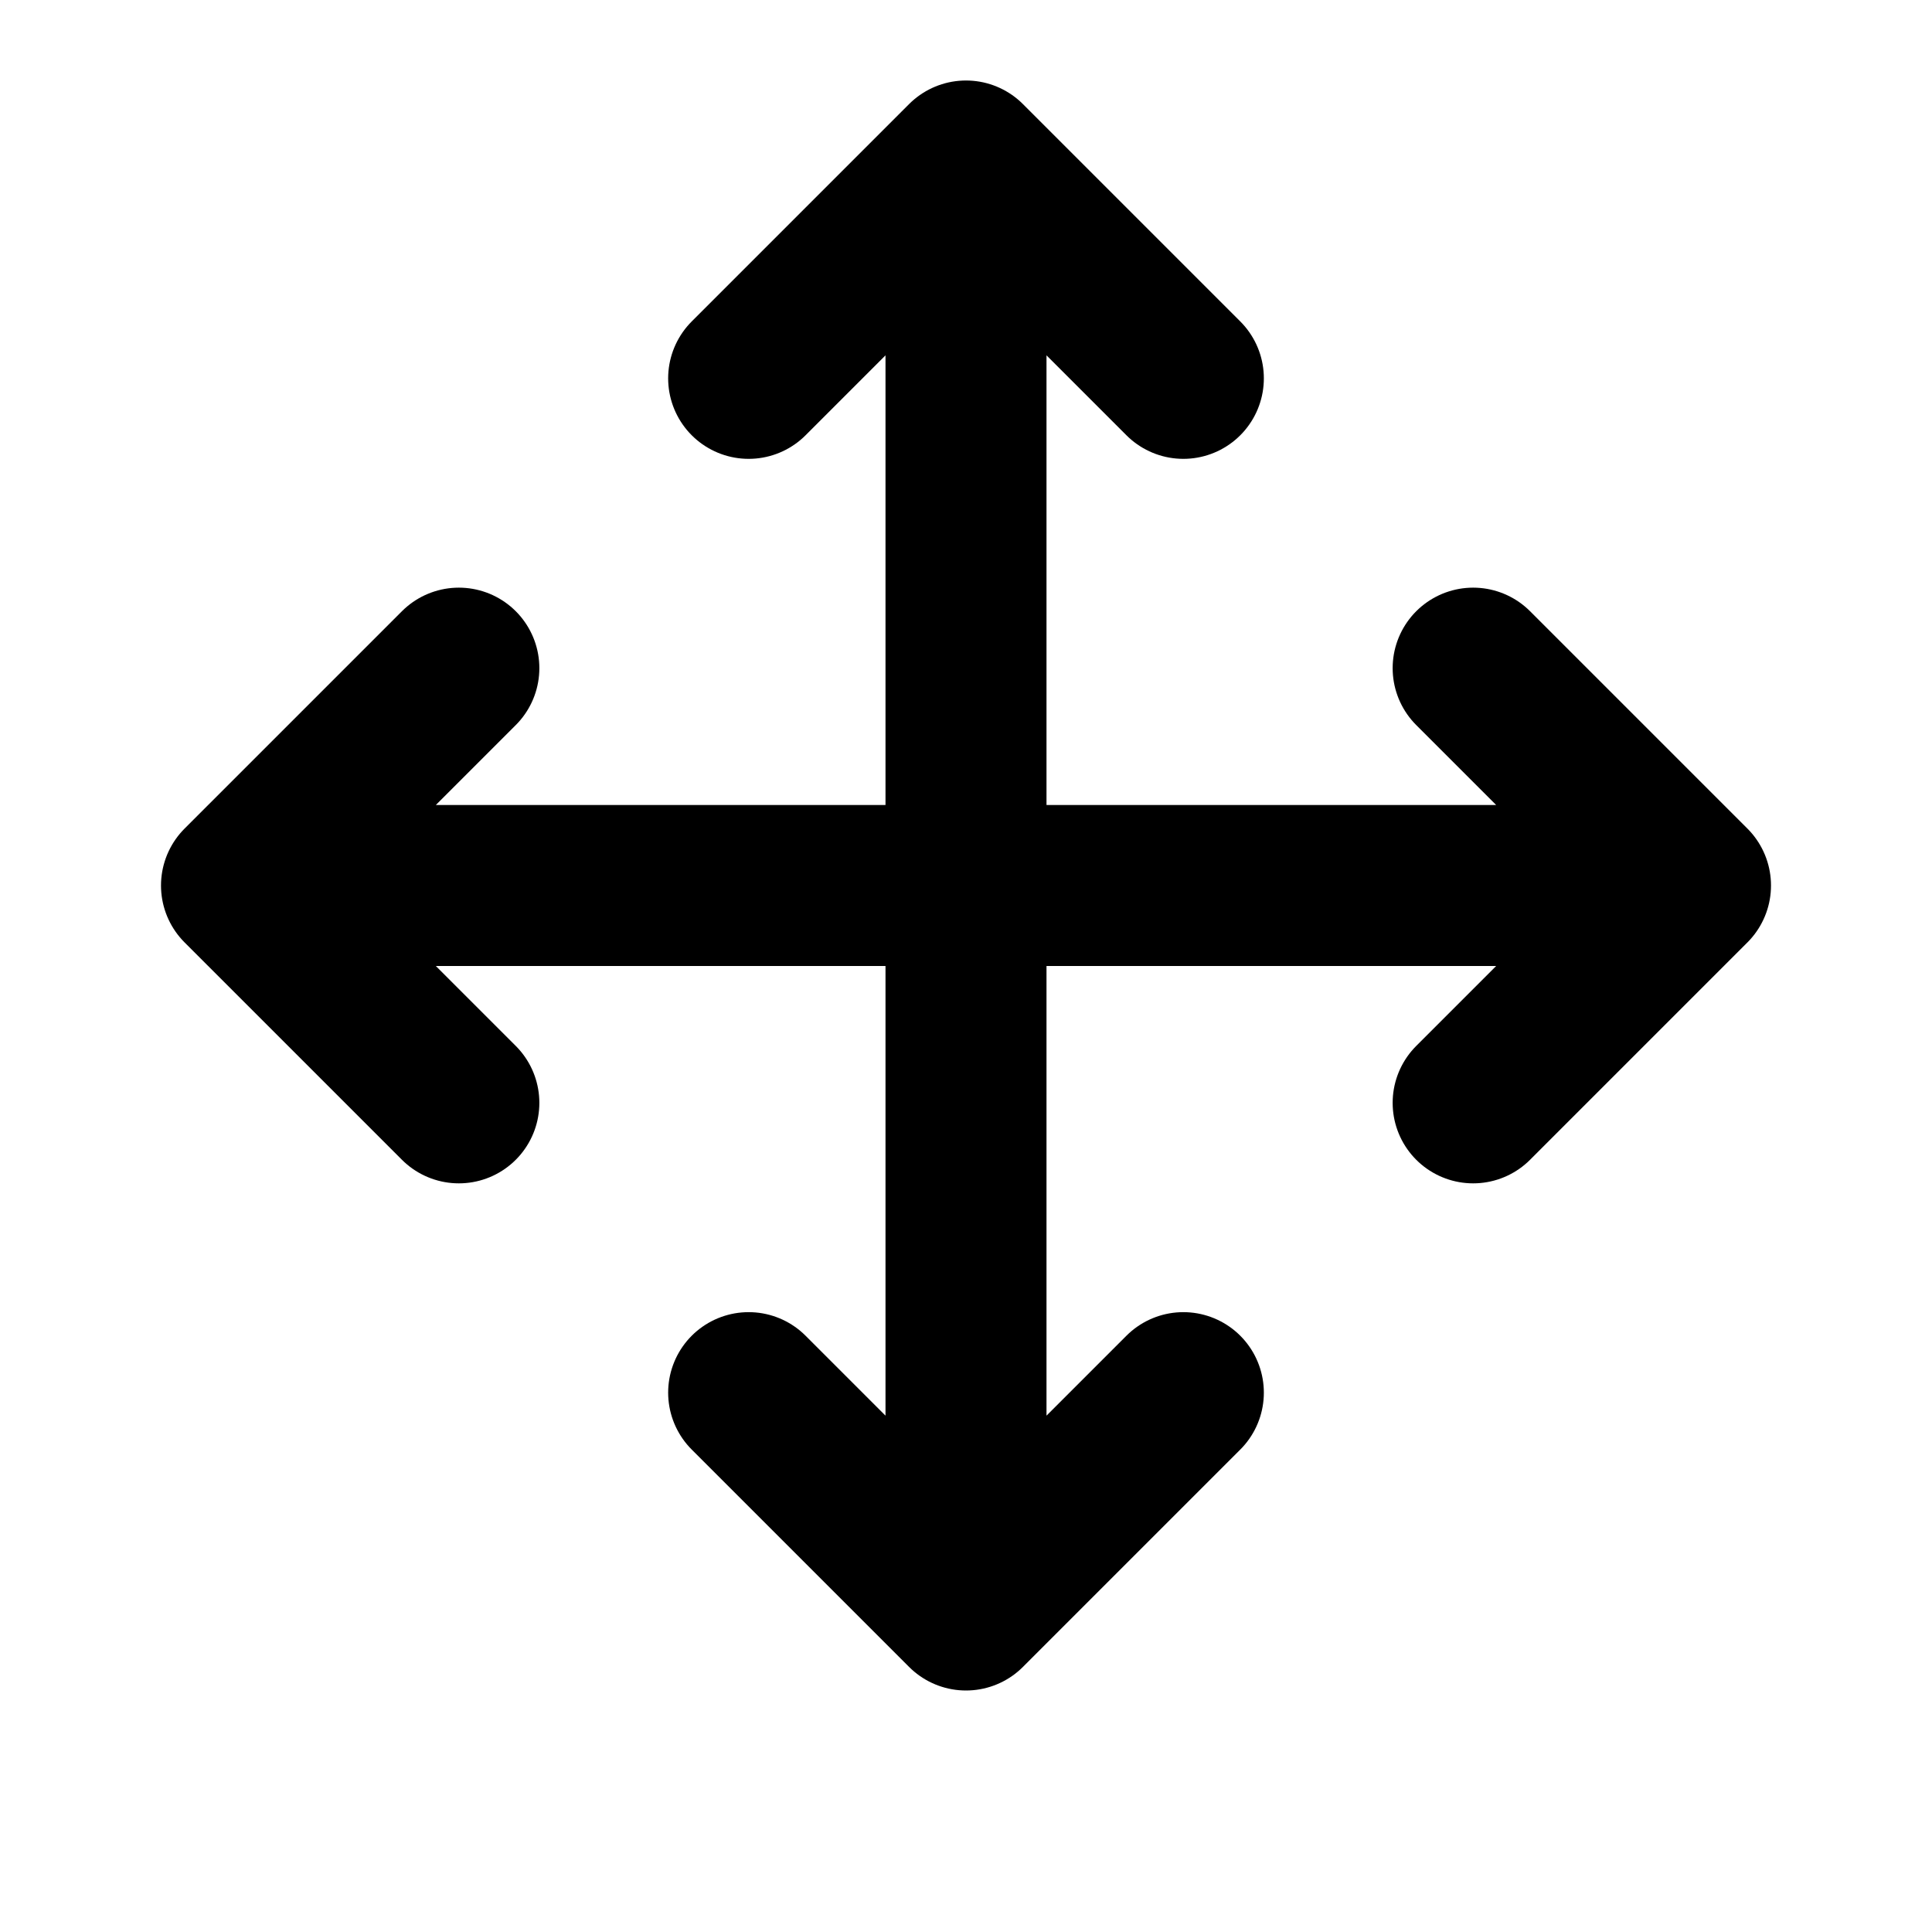 <svg viewBox="0 0 24 24" fill="none" xmlns="http://www.w3.org/2000/svg">
<path d="M5.7 8.3L3 11M3 11L5.7 13.7M3 11H21M9.3 4.7L12 2M12 2L14.7 4.7M12 2V20M14.7 17.3L12 20M12 20L9.3 17.3M18.3 8.3L21 11M21 11L18.3 13.7" stroke="black" stroke-width="2" stroke-linecap="round" stroke-linejoin="round"/>
</svg>